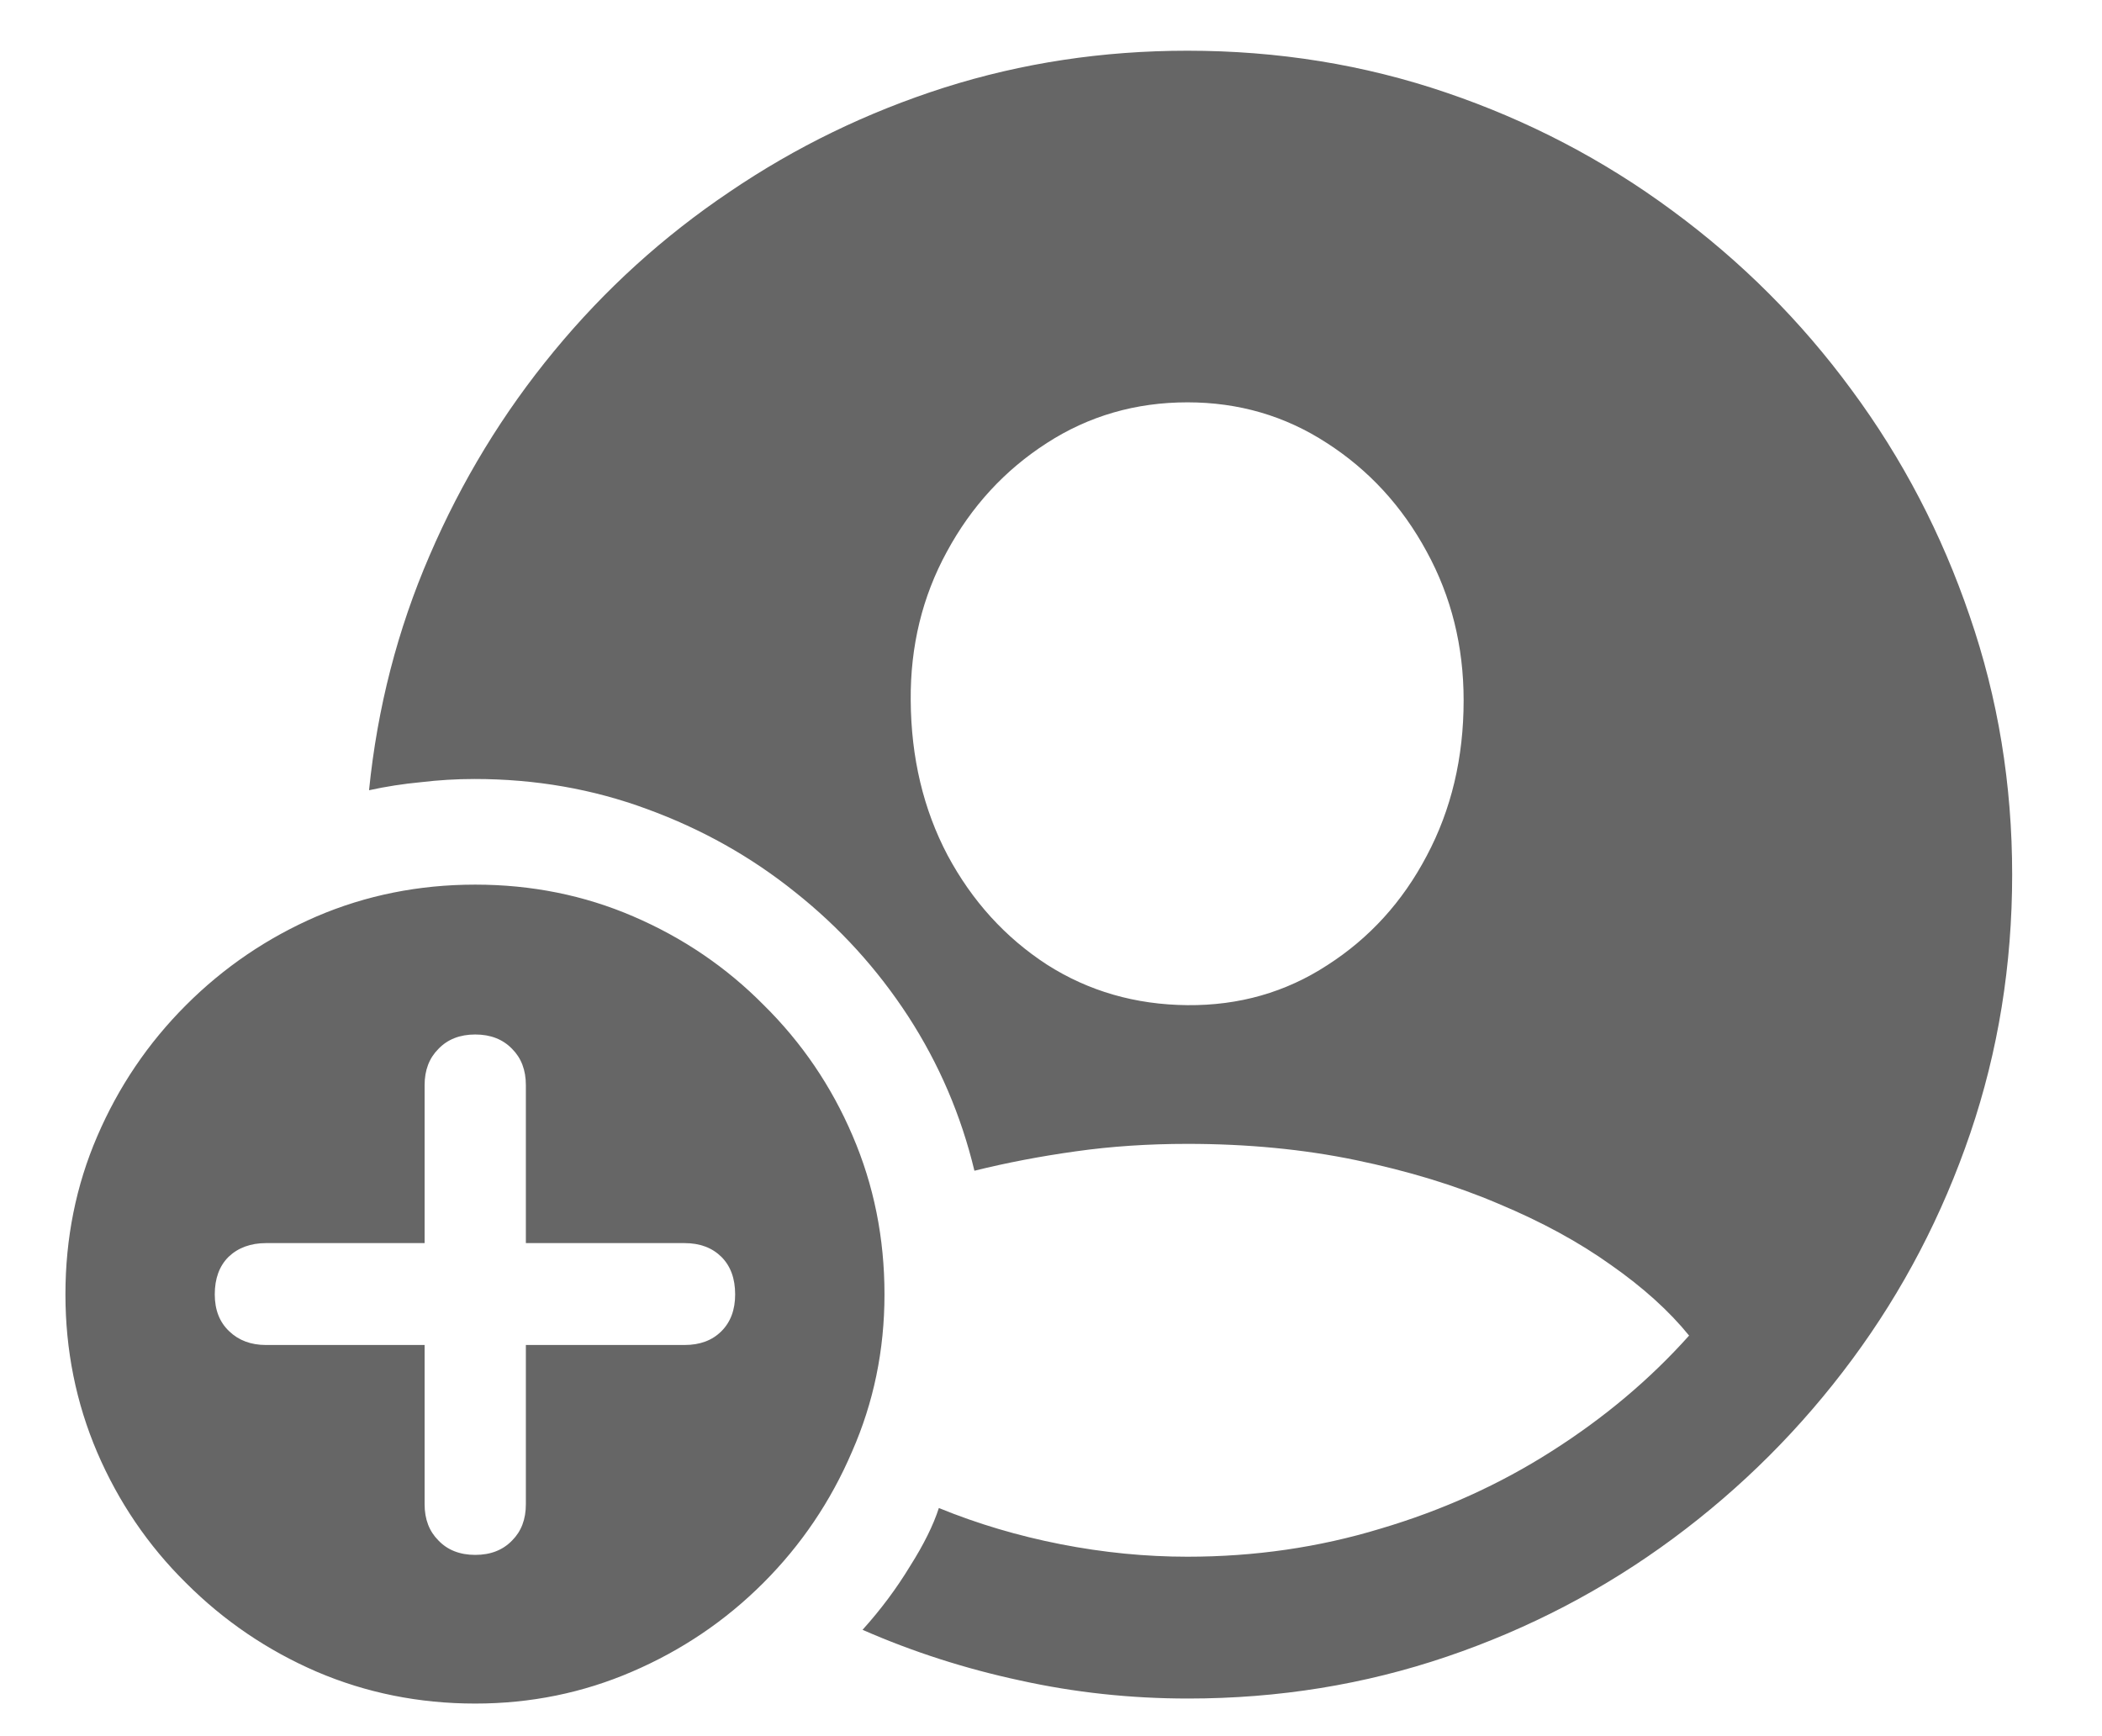 <svg width="23" height="19" viewBox="0 0 23 19" fill="none" xmlns="http://www.w3.org/2000/svg">
<path d="M13 18.588C12.371 18.588 11.758 18.522 11.161 18.39C10.564 18.262 9.99 18.078 9.438 17.836C9.639 17.613 9.812 17.38 9.958 17.139C10.108 16.902 10.213 16.69 10.273 16.503C10.696 16.676 11.141 16.808 11.605 16.899C12.075 16.991 12.537 17.036 12.993 17.036C13.727 17.036 14.431 16.934 15.105 16.729C15.784 16.528 16.409 16.245 16.979 15.881C17.553 15.516 18.054 15.095 18.482 14.616C18.264 14.347 17.979 14.09 17.628 13.844C17.277 13.593 16.867 13.37 16.398 13.174C15.928 12.973 15.406 12.814 14.832 12.695C14.262 12.577 13.649 12.518 12.993 12.518C12.565 12.518 12.157 12.545 11.77 12.6C11.382 12.654 11.013 12.725 10.662 12.812C10.516 12.205 10.275 11.643 9.938 11.123C9.6 10.604 9.188 10.15 8.7 9.763C8.217 9.375 7.677 9.072 7.08 8.854C6.488 8.635 5.859 8.525 5.193 8.525C4.993 8.525 4.797 8.537 4.605 8.56C4.414 8.578 4.225 8.607 4.038 8.648C4.129 7.746 4.35 6.889 4.701 6.078C5.052 5.262 5.506 4.517 6.062 3.843C6.618 3.168 7.258 2.587 7.982 2.1C8.707 1.607 9.491 1.227 10.334 0.958C11.182 0.689 12.068 0.555 12.993 0.555C13.982 0.555 14.925 0.707 15.823 1.013C16.721 1.318 17.546 1.749 18.298 2.305C19.054 2.861 19.708 3.515 20.26 4.267C20.816 5.019 21.246 5.843 21.552 6.741C21.862 7.639 22.017 8.582 22.017 9.571C22.017 10.56 21.864 11.504 21.559 12.401C21.253 13.299 20.823 14.124 20.267 14.876C19.711 15.628 19.057 16.282 18.305 16.838C17.553 17.394 16.728 17.825 15.83 18.13C14.932 18.435 13.989 18.588 13 18.588ZM12.993 11C13.558 11.005 14.069 10.859 14.524 10.562C14.985 10.266 15.347 9.868 15.611 9.366C15.88 8.86 16.015 8.293 16.015 7.664C16.015 7.072 15.88 6.529 15.611 6.037C15.342 5.54 14.978 5.144 14.518 4.848C14.062 4.551 13.554 4.403 12.993 4.403C12.428 4.403 11.915 4.551 11.455 4.848C10.995 5.144 10.63 5.54 10.361 6.037C10.092 6.529 9.96 7.072 9.965 7.664C9.969 8.293 10.104 8.858 10.368 9.359C10.637 9.861 10.999 10.259 11.455 10.556C11.911 10.847 12.424 10.995 12.993 11ZM5.2 18.643C4.585 18.643 4.006 18.526 3.464 18.294C2.926 18.061 2.45 17.738 2.035 17.323C1.62 16.913 1.297 16.437 1.064 15.895C0.832 15.352 0.716 14.776 0.716 14.165C0.716 13.55 0.832 12.973 1.064 12.435C1.297 11.893 1.62 11.415 2.035 11C2.45 10.585 2.926 10.262 3.464 10.029C4.006 9.797 4.585 9.681 5.2 9.681C5.815 9.681 6.392 9.797 6.93 10.029C7.472 10.262 7.948 10.585 8.358 11C8.773 11.41 9.097 11.886 9.329 12.429C9.562 12.971 9.678 13.55 9.678 14.165C9.678 14.776 9.559 15.35 9.322 15.888C9.09 16.43 8.766 16.909 8.352 17.323C7.937 17.738 7.458 18.061 6.916 18.294C6.378 18.526 5.806 18.643 5.2 18.643ZM5.2 17.016C5.369 17.016 5.503 16.963 5.604 16.858C5.704 16.758 5.754 16.626 5.754 16.462V14.719H7.49C7.659 14.719 7.793 14.669 7.894 14.568C7.994 14.468 8.044 14.334 8.044 14.165C8.044 13.992 7.994 13.855 7.894 13.755C7.793 13.655 7.659 13.604 7.49 13.604H5.754V11.875C5.754 11.711 5.704 11.579 5.604 11.479C5.503 11.374 5.369 11.321 5.2 11.321C5.032 11.321 4.897 11.374 4.797 11.479C4.697 11.579 4.646 11.711 4.646 11.875V13.604H2.91C2.742 13.604 2.605 13.655 2.5 13.755C2.4 13.855 2.35 13.992 2.35 14.165C2.35 14.334 2.402 14.468 2.507 14.568C2.612 14.669 2.746 14.719 2.91 14.719H4.646V16.462C4.646 16.626 4.697 16.758 4.797 16.858C4.897 16.963 5.032 17.016 5.2 17.016Z" fill="black" fill-opacity="0.6"/>
</svg>
